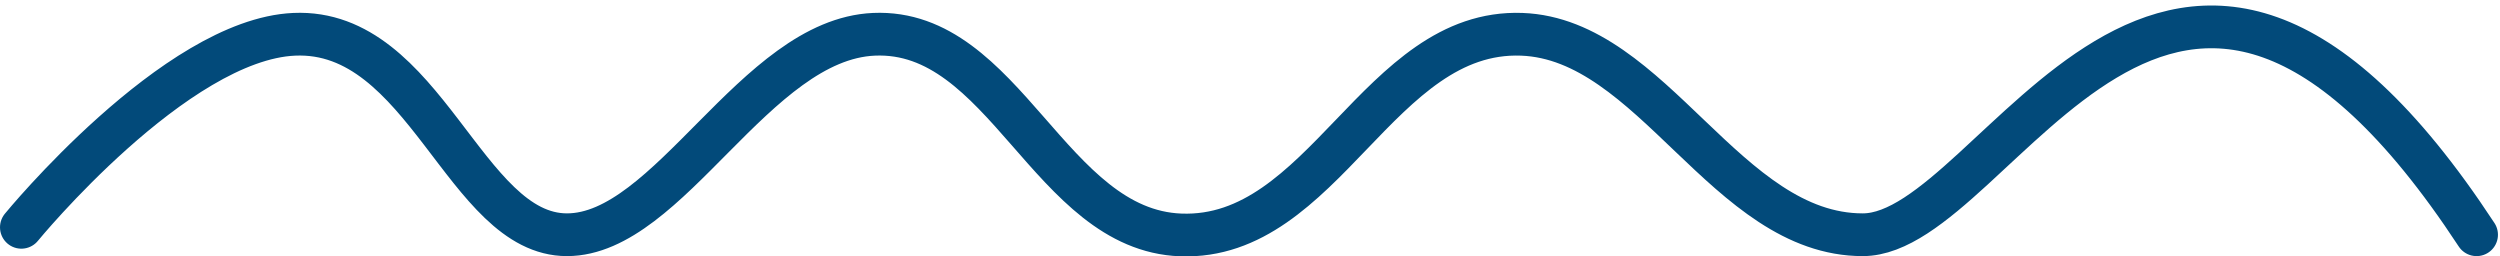 <svg width="117" height="12" viewBox="0 0 117 12" fill="none" xmlns="http://www.w3.org/2000/svg">
<path d="M115.904 10.986C101.541 -10.902 93.562 10.986 87.178 10.986C80.795 10.986 77.353 1.832 71.219 1.605C64.512 1.357 61.968 11.243 55.261 10.995C49.127 10.768 47.029 1.332 40.897 1.605C35.329 1.853 31.322 10.986 26.534 10.986C21.747 10.986 19.899 1.332 13.767 1.605C8.199 1.853 1 10.638 1 10.638" stroke="#024A7A" stroke-width="2" stroke-linecap="round"/>
</svg>

